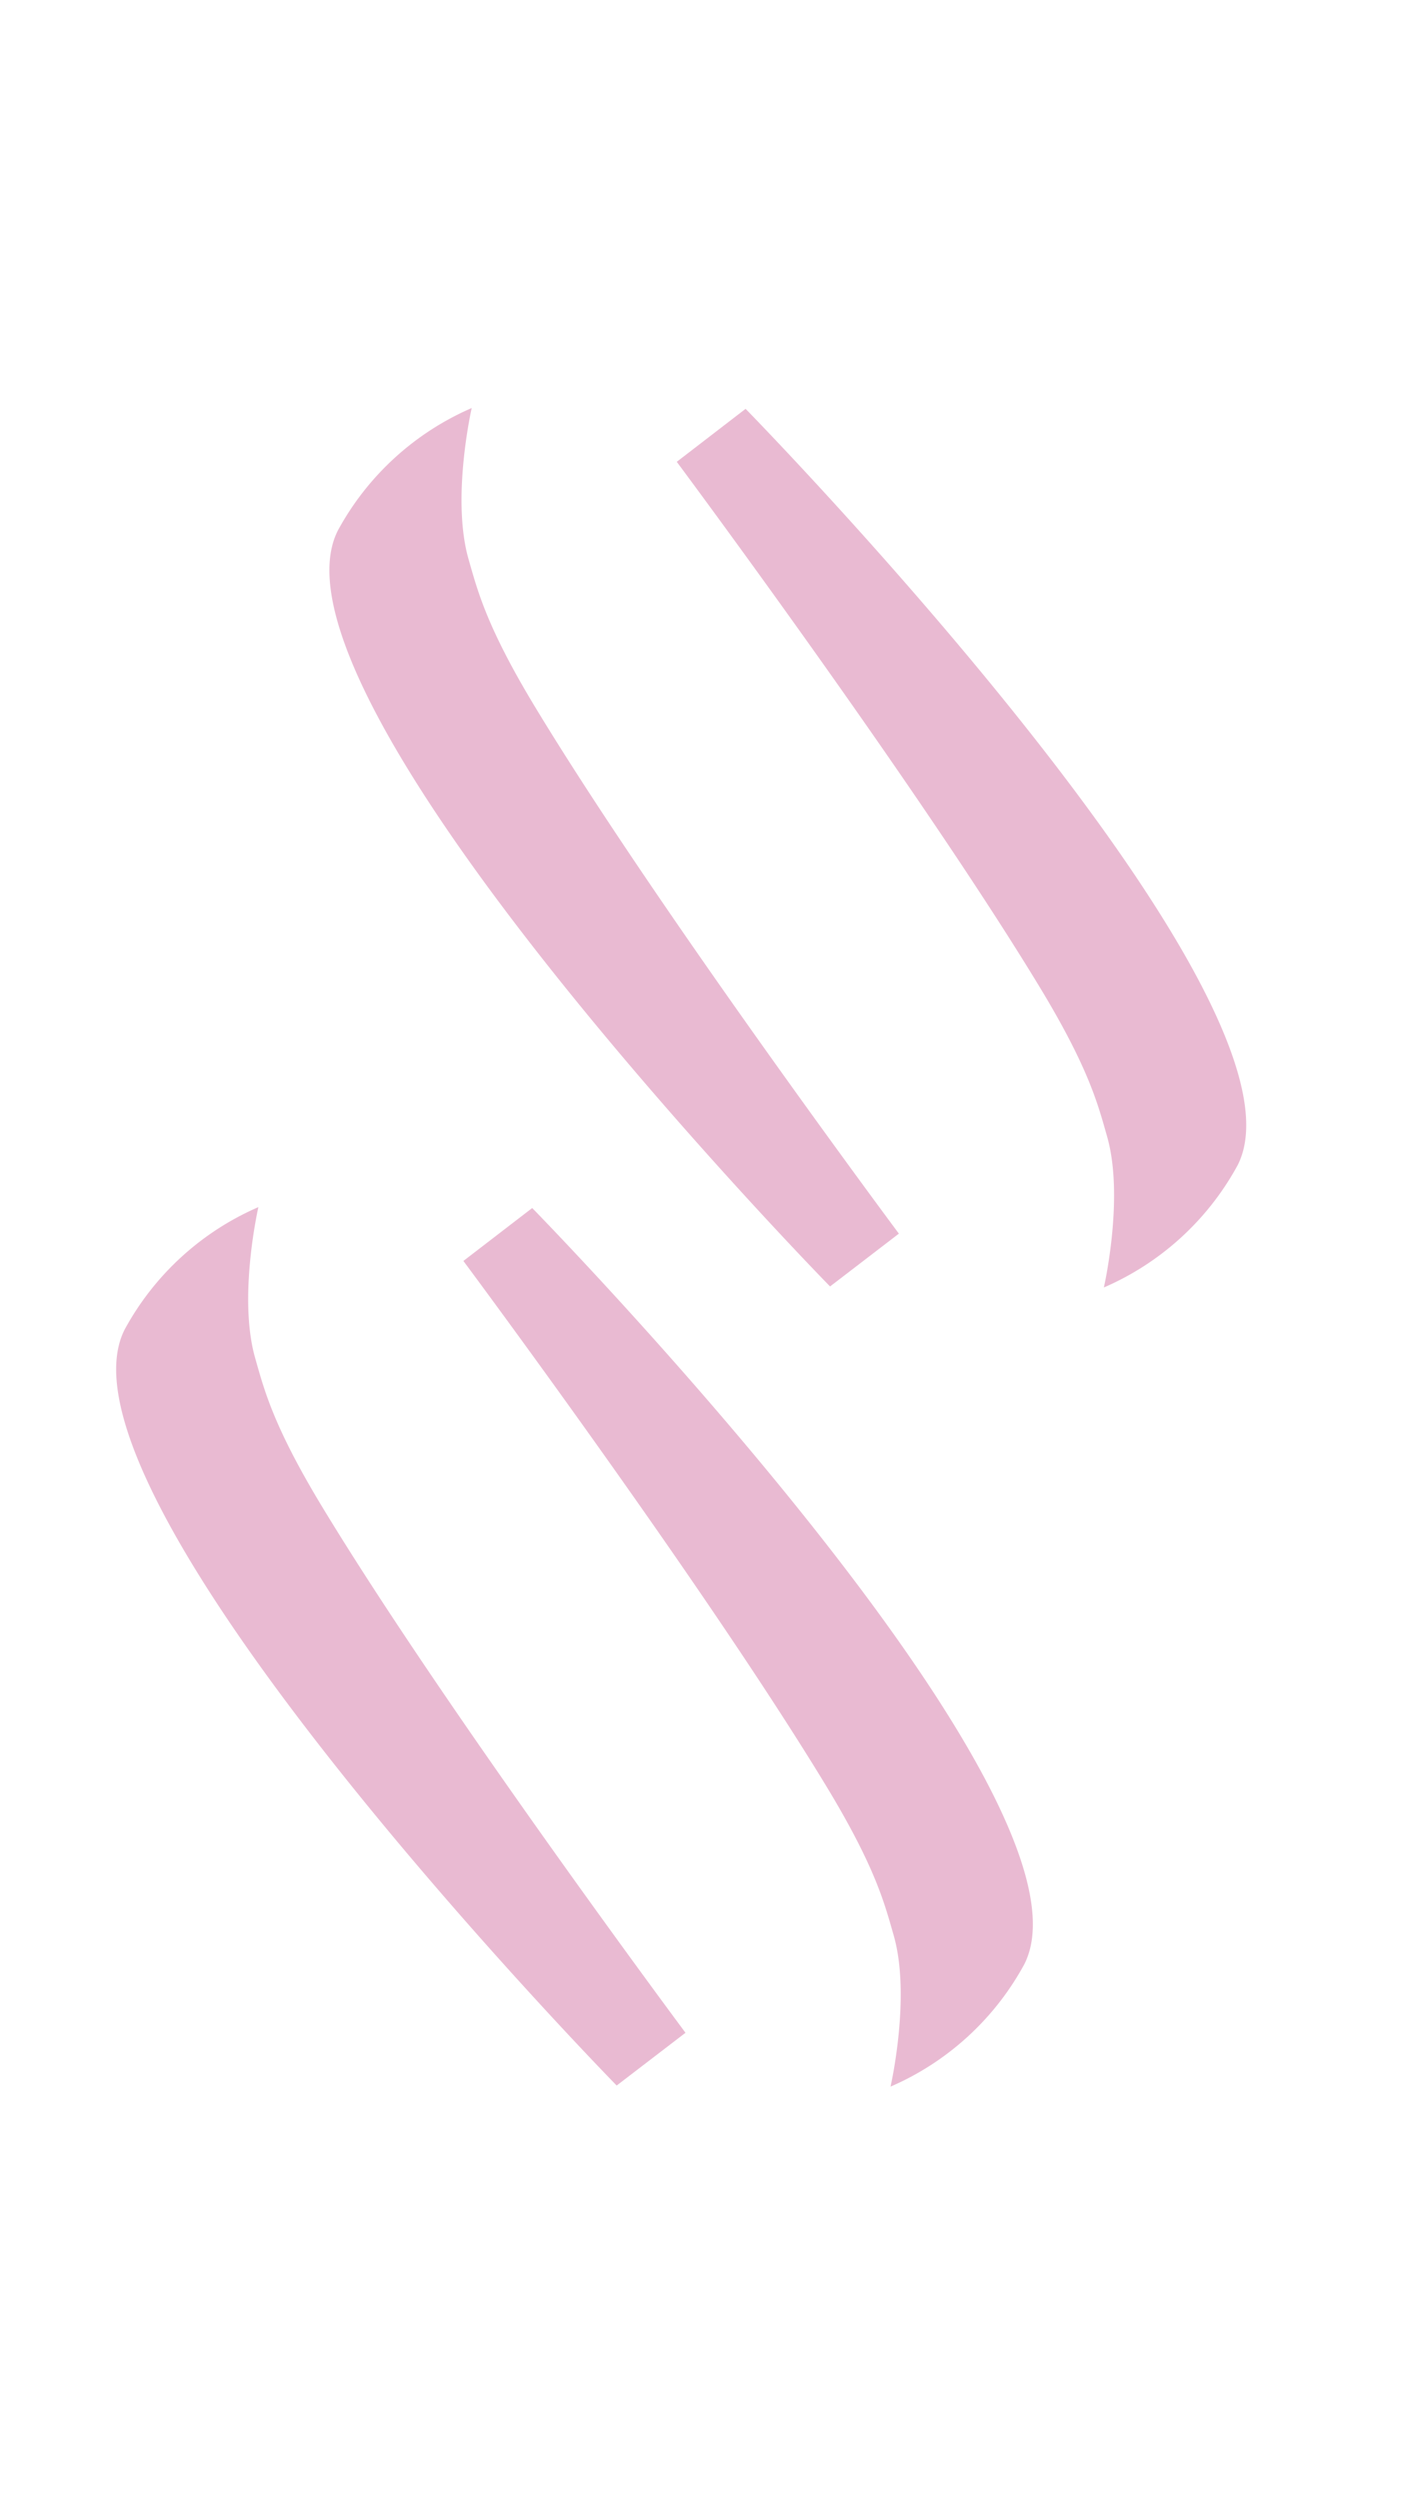 <svg id="Layer_1" data-name="Layer 1" xmlns="http://www.w3.org/2000/svg" viewBox="0 0 247.84 440.92"><defs><style>.cls-1{fill:#e9bad2;}</style></defs><path class="cls-1" d="M93.88,213.16s101.83,104,86.8,133.45a49,49,0,0,1-23.59,21.58s3.63-15.87.57-26.63c-1.61-5.63-3.2-12-11.82-26.25-21.76-35.93-64.1-92.81-64.1-92.81Z"/><path class="cls-1" d="M108.78,368S7,264,22,234.58A49,49,0,0,1,45.58,213s-3.64,15.87-.57,26.63c1.6,5.63,3.2,12,11.82,26.25,21.75,35.93,64.09,92.81,64.09,92.81Z"/><path class="cls-1" d="M131.52,72.14s101.82,104,86.8,133.46a49,49,0,0,1-23.6,21.58s3.64-15.88.57-26.64c-1.6-5.62-3.2-12-11.82-26.25-21.75-35.92-64.09-92.8-64.09-92.8Z"/><path class="cls-1" d="M146.42,227S44.59,123,59.62,93.57A49,49,0,0,1,83.21,72s-3.63,15.87-.57,26.63c1.61,5.62,3.2,12,11.83,26.25,21.75,35.93,64.09,92.8,64.09,92.8Z"/></svg>